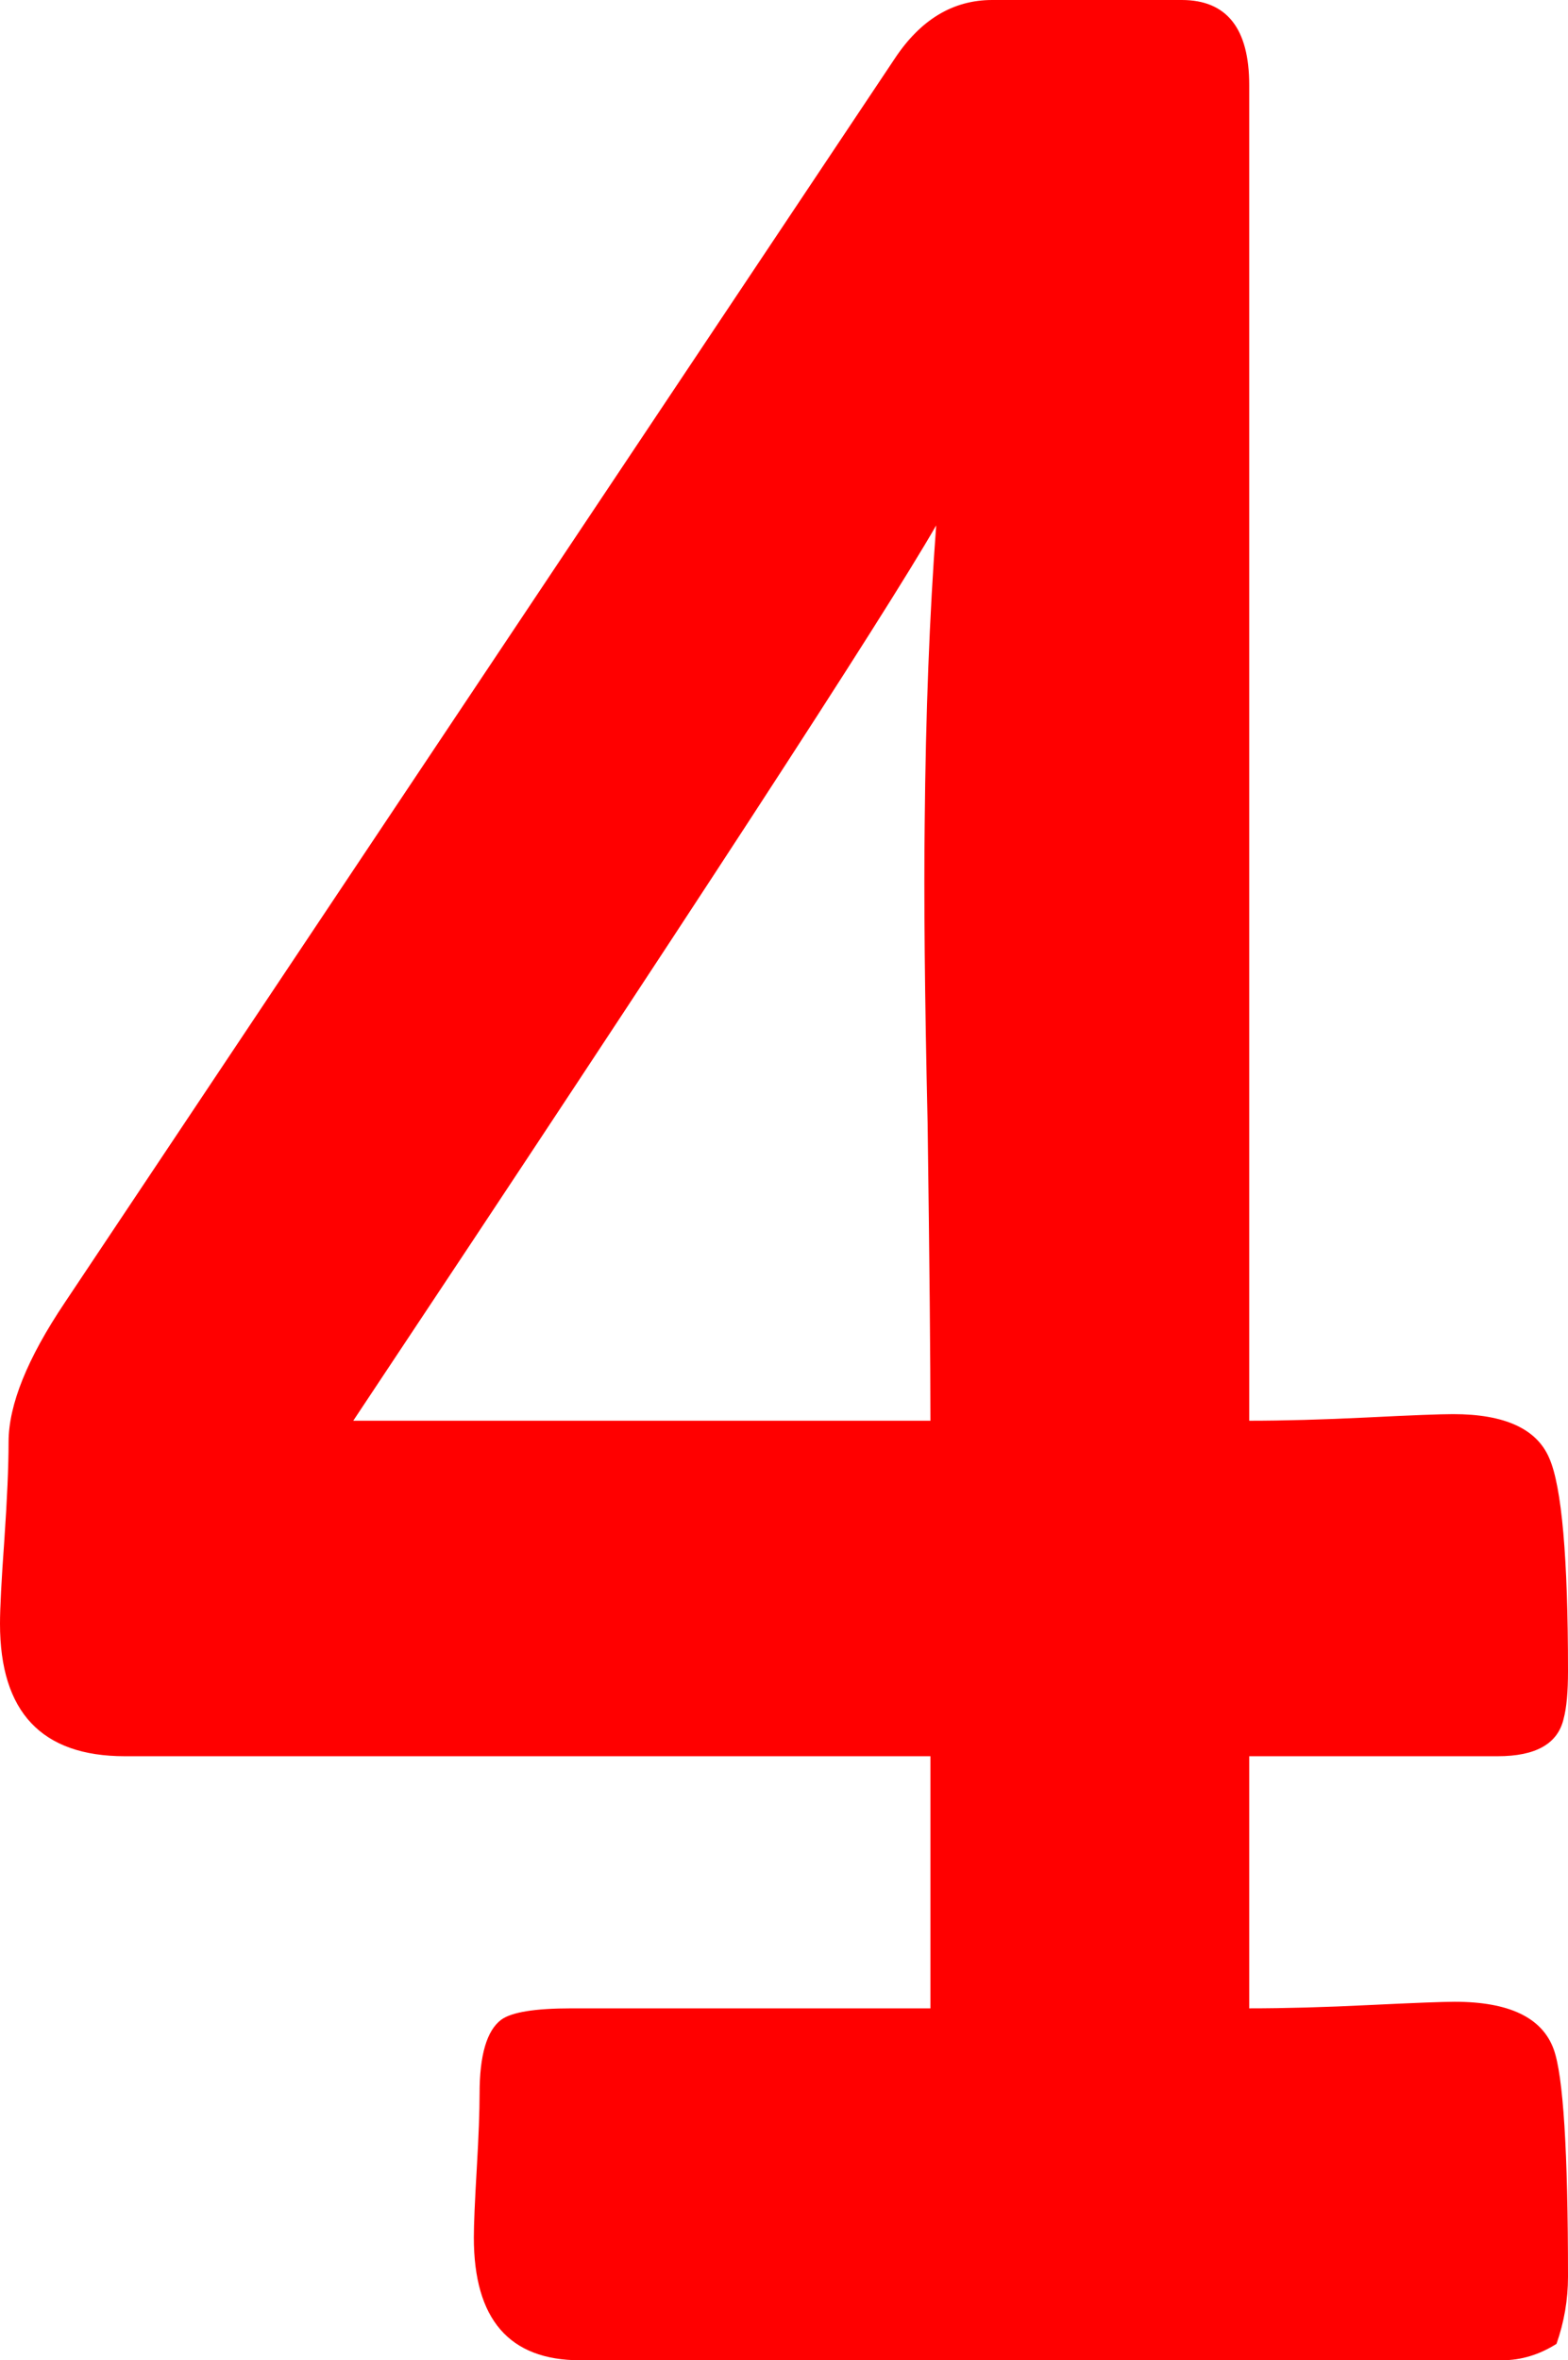 <svg xmlns="http://www.w3.org/2000/svg" width="18.829" height="28.337" viewBox="0 0 18.829 28.337"><path fill="red" d="M18.829,27.334 C18.829,27.609 18.783,27.878 18.691,28.14 C18.484,28.271 18.266,28.337 18.036,28.337 L6.966,28.337 C6.115,28.337 5.69,27.845 5.69,26.863 C5.69,26.706 5.702,26.43 5.725,26.037 C5.748,25.644 5.759,25.343 5.759,25.133 C5.759,24.675 5.845,24.38 6.018,24.249 C6.144,24.157 6.426,24.112 6.863,24.112 L11.173,24.112 L11.173,21.085 L1.5,21.085 C0.5,21.085 0,20.555 0,19.494 C0,19.31 0.017,18.976 0.052,18.491 C0.086,17.994 0.103,17.601 0.103,17.312 C0.103,16.867 0.328,16.31 0.776,15.642 L10.742,0.707 C11.053,0.236 11.443,0 11.915,0 L14.191,0 C14.731,0 15.001,0.341 15.001,1.022 L15.001,17.057 C15.415,17.057 15.886,17.044 16.415,17.018 C16.955,16.991 17.3,16.978 17.45,16.978 C18.07,16.978 18.456,17.155 18.605,17.509 C18.754,17.85 18.829,18.701 18.829,20.064 C18.829,20.312 18.812,20.502 18.777,20.633 C18.708,20.935 18.444,21.085 17.984,21.085 L15.001,21.085 L15.001,24.112 C15.427,24.112 15.909,24.099 16.45,24.072 C16.99,24.046 17.329,24.033 17.467,24.033 C18.122,24.033 18.519,24.223 18.657,24.603 C18.772,24.917 18.829,25.828 18.829,27.334 L18.829,27.334 Z M11.242,6.308 C10.61,7.408 8.277,10.991 4.242,17.057 L11.173,17.057 C11.173,16.363 11.162,15.17 11.139,13.481 C11.104,11.948 11.093,10.749 11.104,9.884 C11.116,8.574 11.162,7.382 11.242,6.308 L11.242,6.308 Z"/></svg>